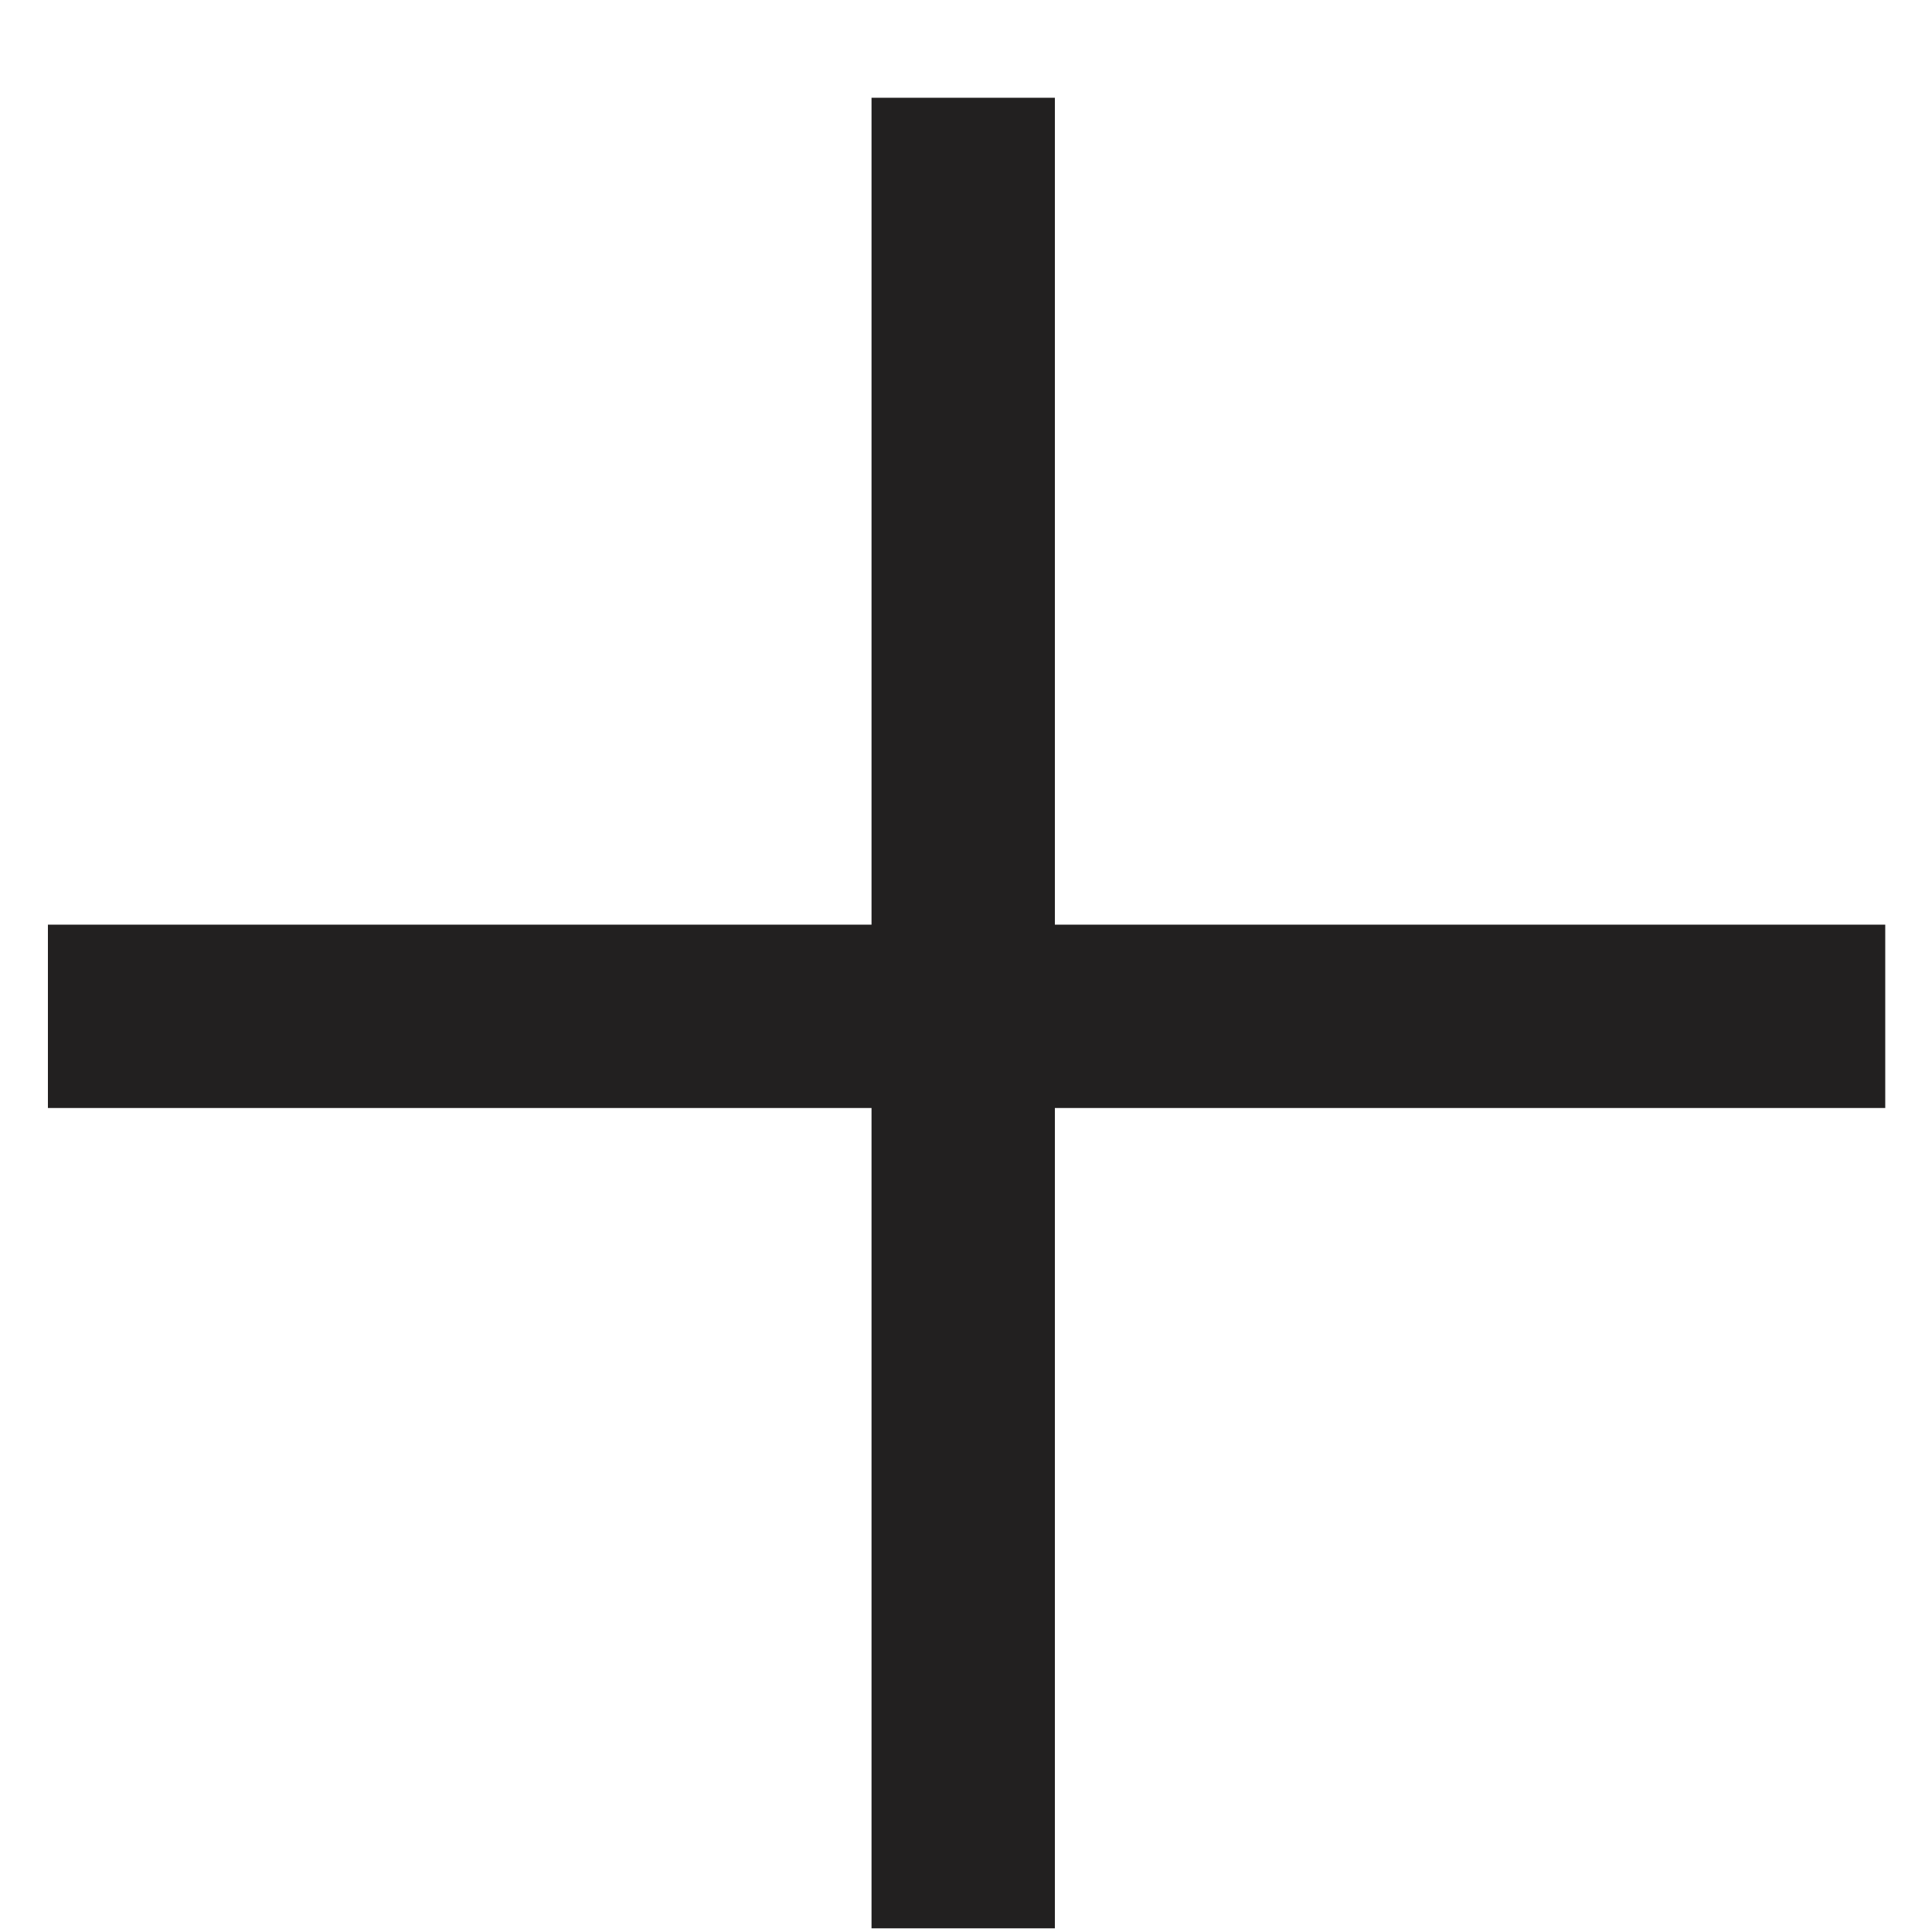 <svg width="10" height="10" viewBox="0 0 10 10" fill="none" xmlns="http://www.w3.org/2000/svg">
<path d="M0.248 4.786H4.511V0.506H5.46V4.786H9.758V5.735H5.46V9.981H4.511V5.735H0.248V4.786Z" fill="#222020"/>
</svg>
